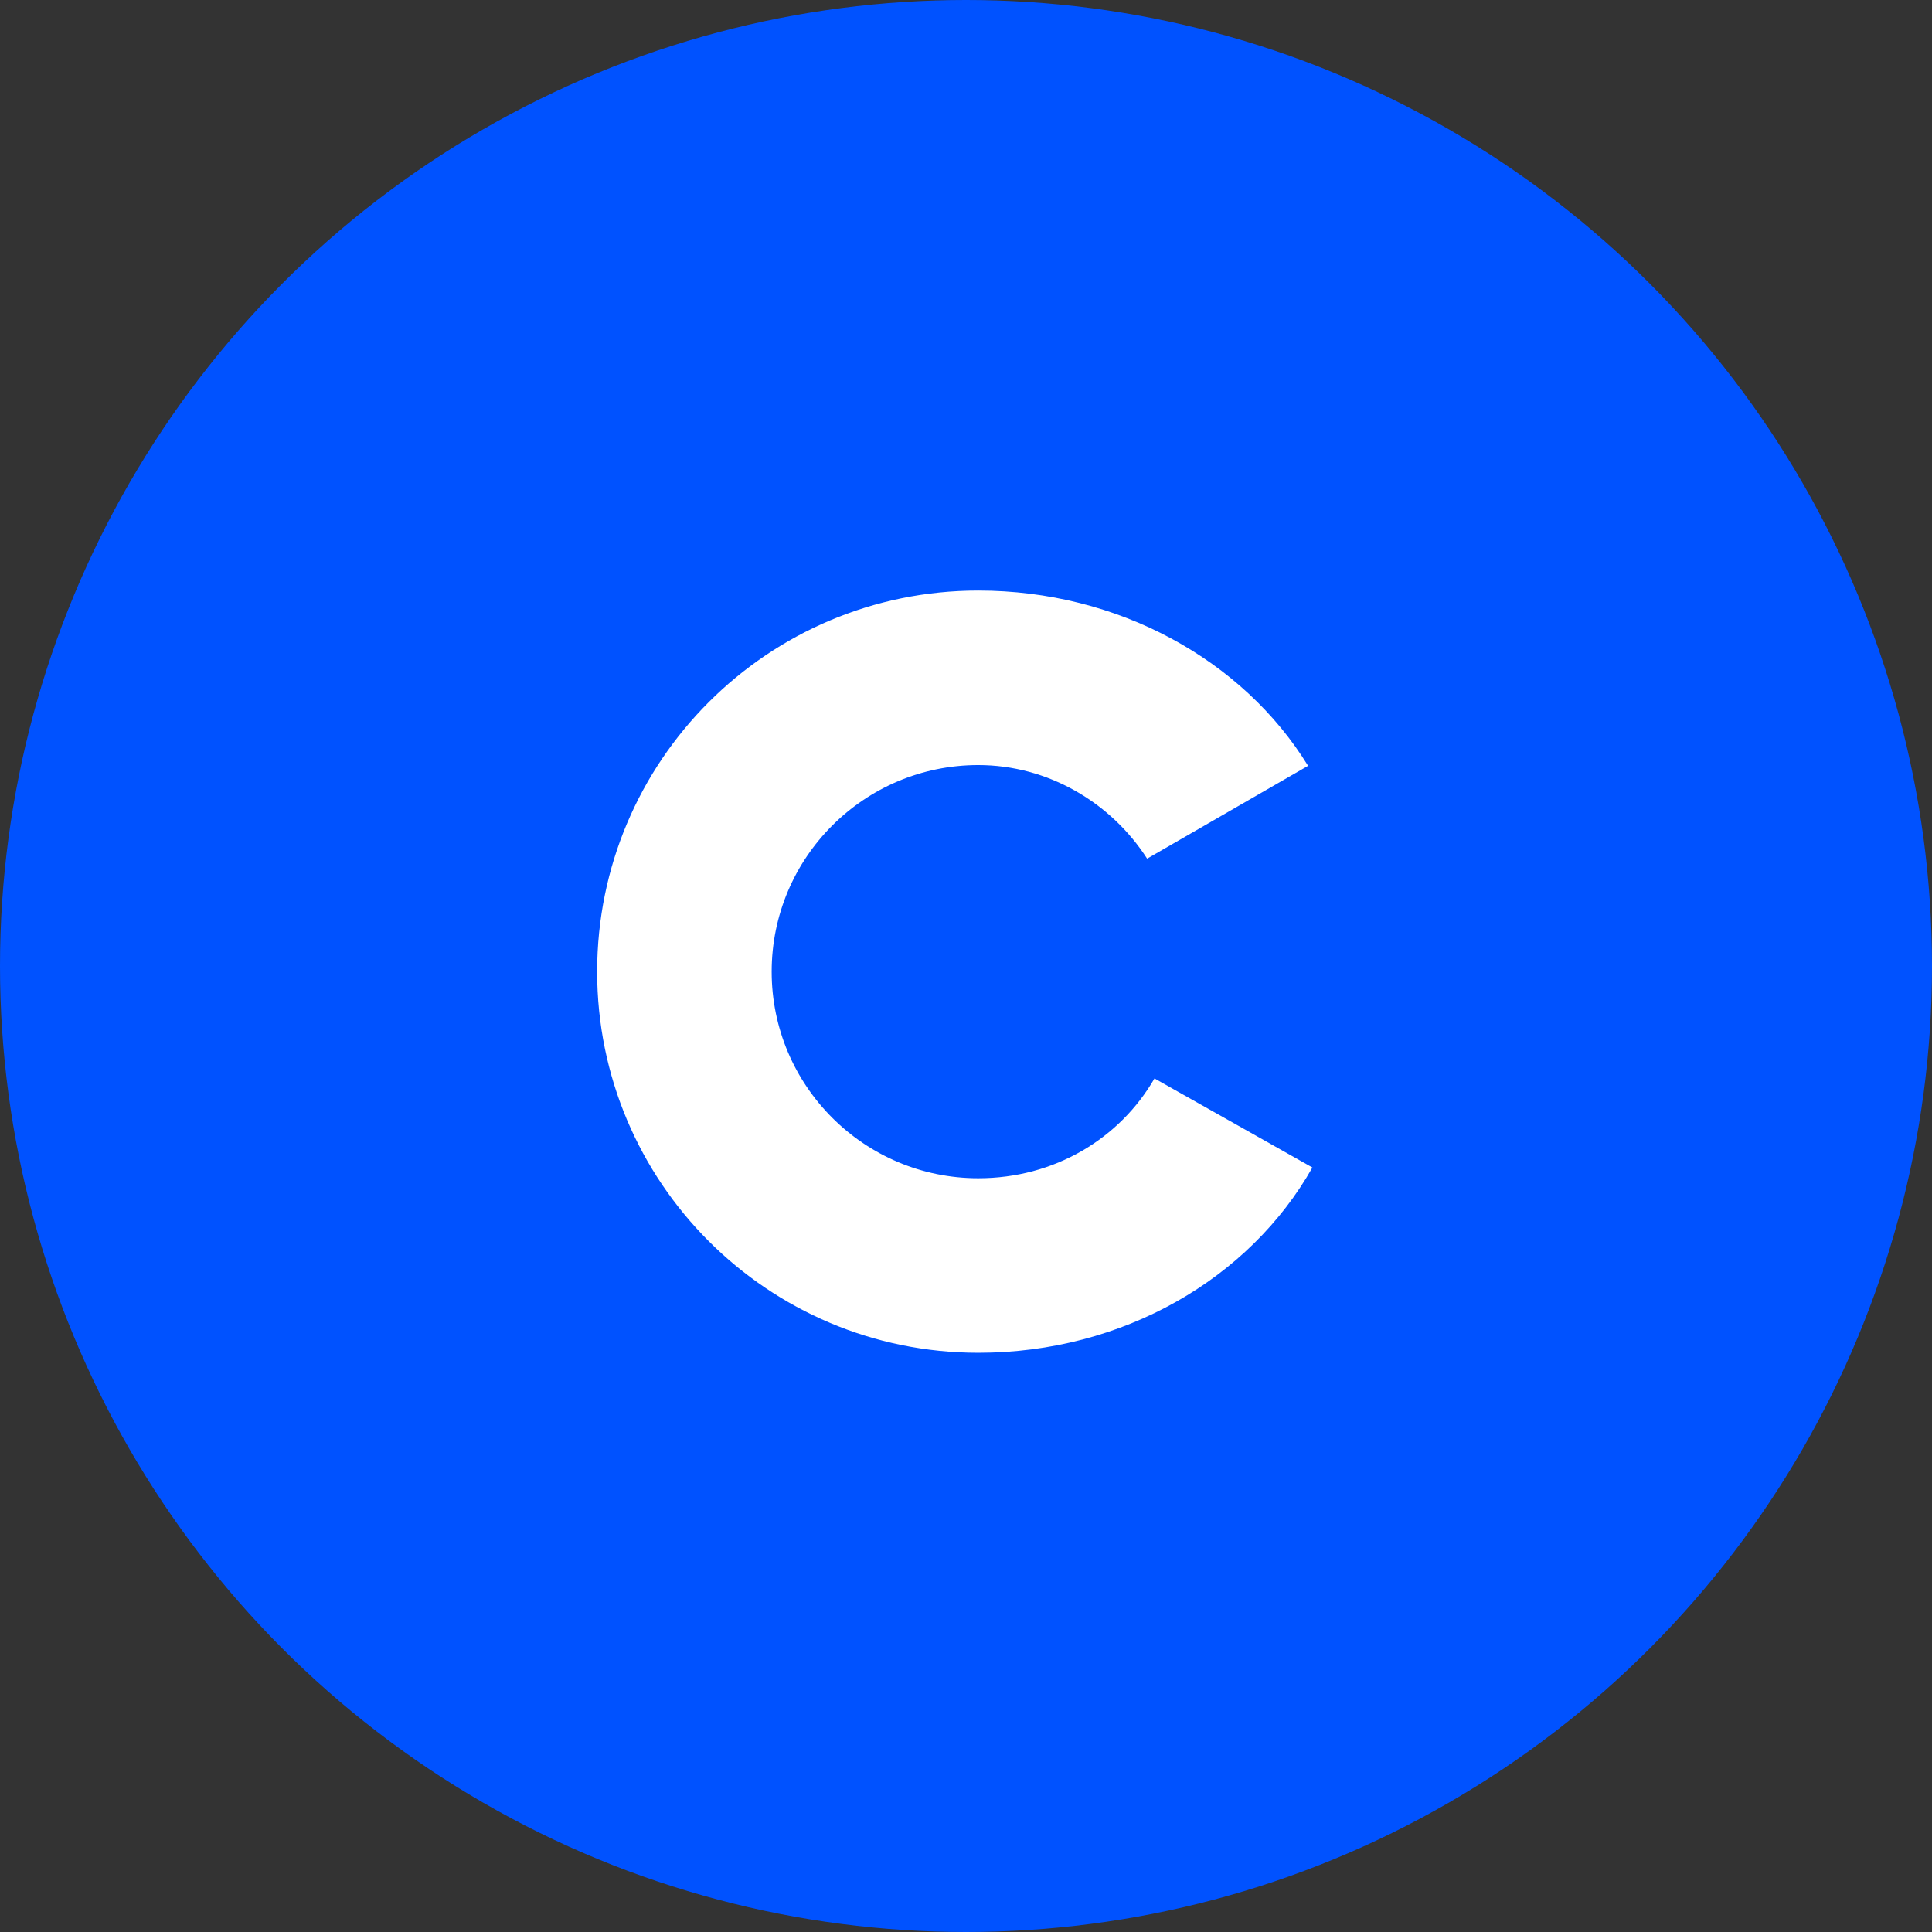 <!-- public/images/wallets/coinbase.svg -->
<svg xmlns="http://www.w3.org/2000/svg" viewBox="0 0 1024 1024" width="1024" height="1024">
  <rect x="0" y="0" width="1024" height="1024" fill="#333333" stroke="none"/>
  <circle cx="512" cy="512" r="512" fill="#0052FF"/>
  <path d="M518.5 624.5C458.1 624.5 409 575.5 409 515C409 454.5 458.1 405.5 518.5 405.5C555.4 405.5 588.8 425.3 608 455.1L693.3 405.9C658.9 349.9 592.8 313 518.5 313C406.9 313 316.5 403.4 316.5 515C316.5 626.6 406.9 717 518.5 717C595.3 717 662.3 677.7 695.6 618.8L611.9 571.6C593.4 603.6 558.8 624.5 518.5 624.5Z" fill="white"/>
</svg>